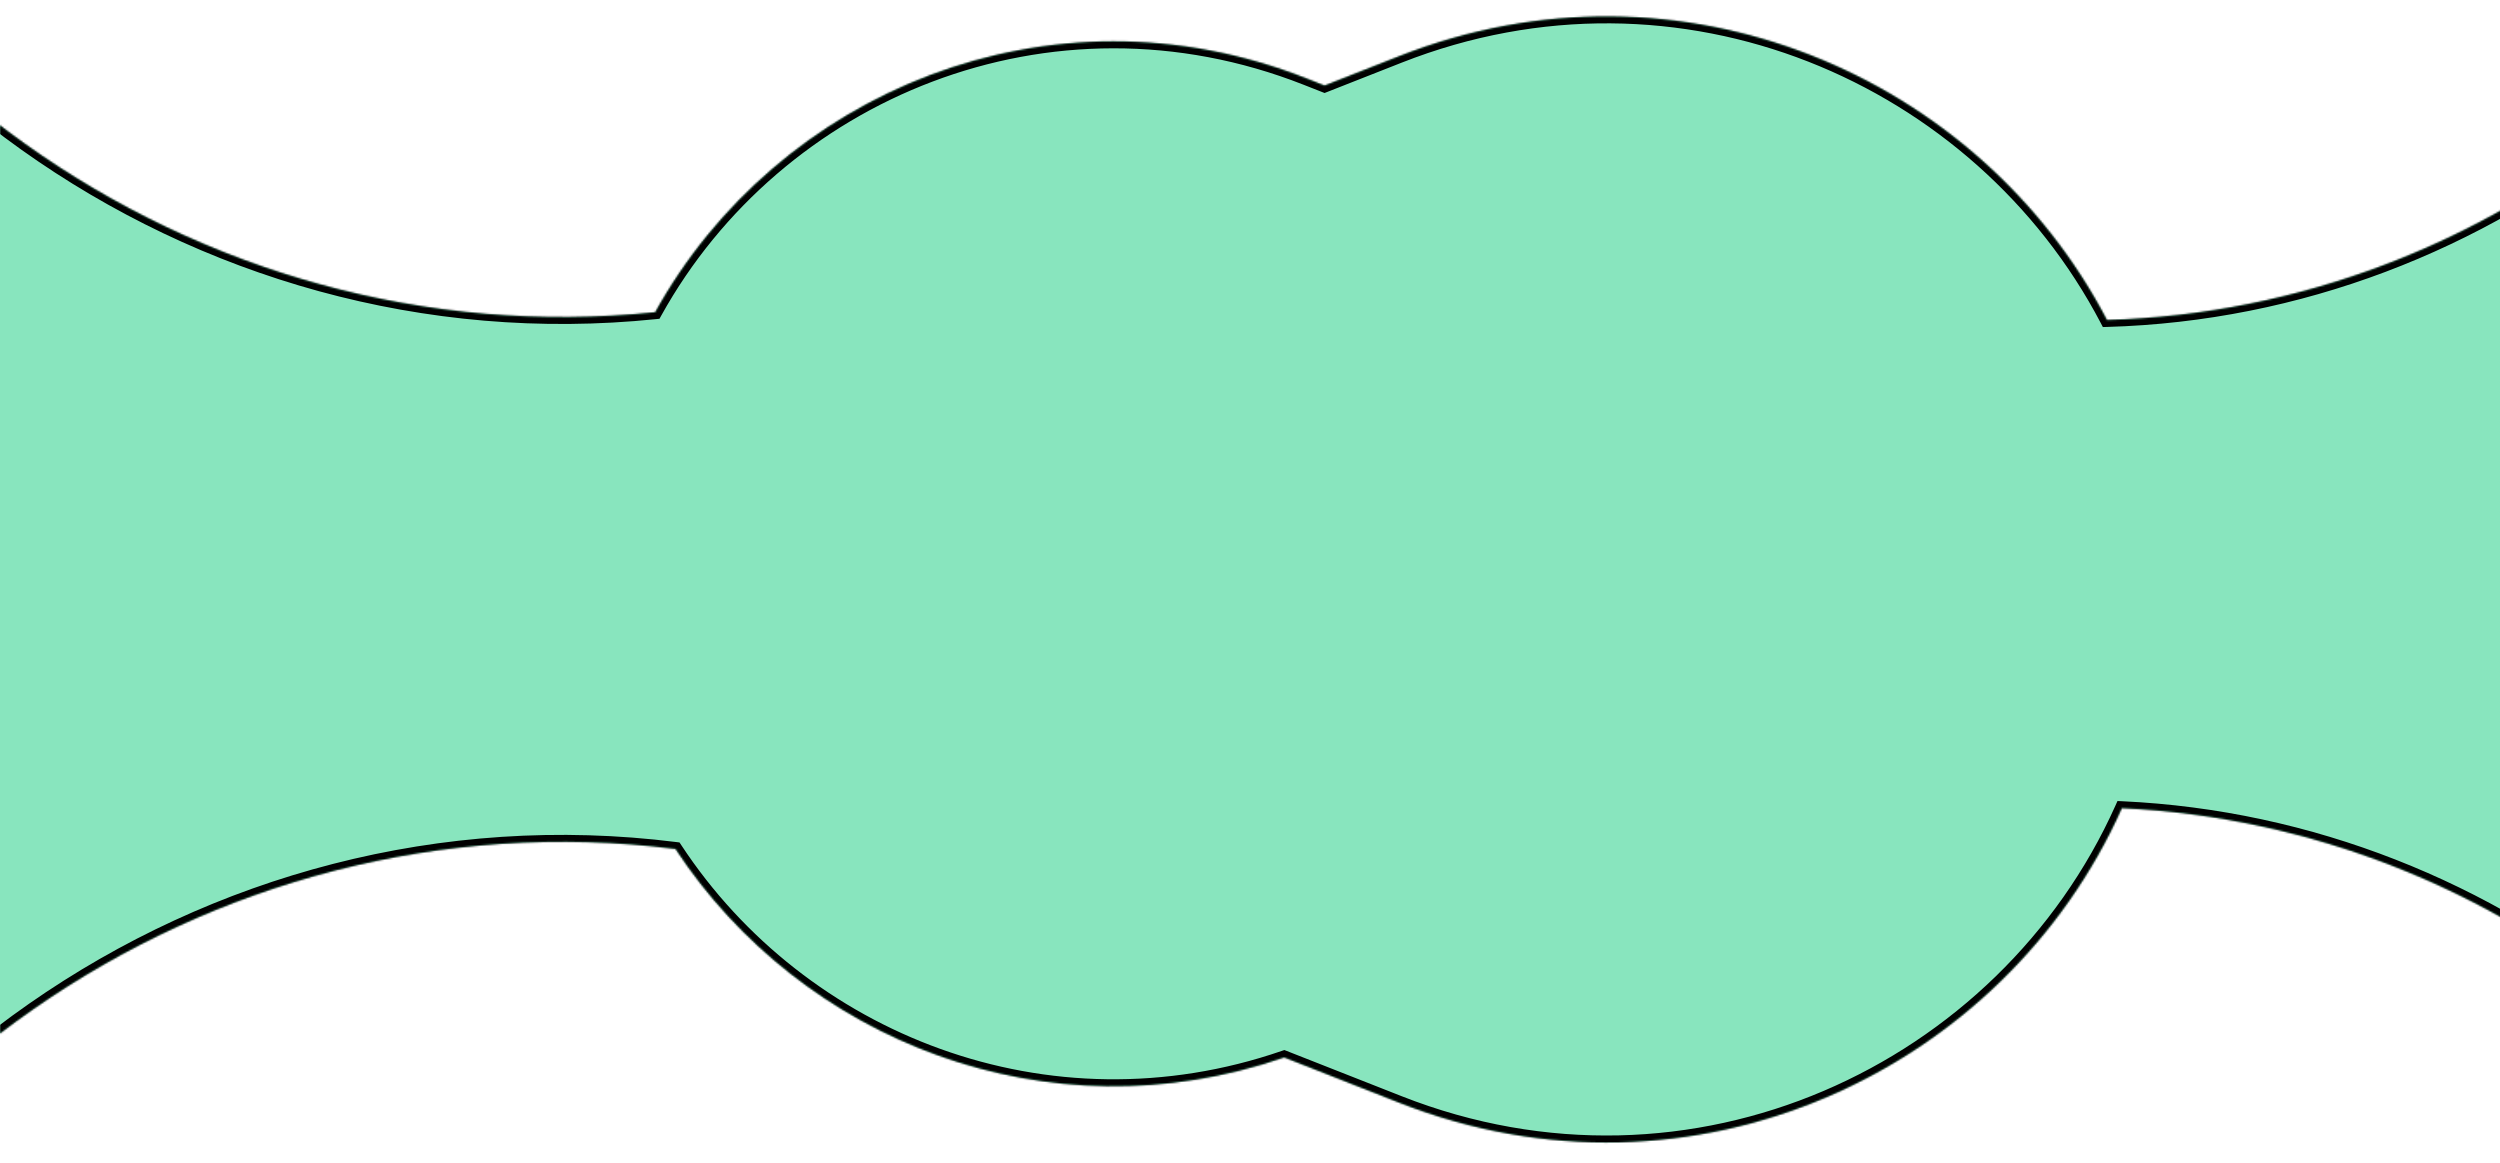<svg width="1440" height="670" viewBox="0 0 1440 670" fill="none" xmlns="http://www.w3.org/2000/svg">
<g clip-path="url(#clip0_348_778)">
<mask id="path-1-inside-1_348_778" fill="white">
<path fill-rule="evenodd" clip-rule="evenodd" d="M739.696 609.074L805.926 635.143C974.649 701.556 1154.36 617.122 1222.21 465.509C1439.35 475.531 1630.75 630.541 1681.73 845.523V1145.7L1693.34 1001.1C1697.69 946.791 1693.37 894.594 1681.73 845.523V325.91V323.59V-196.023C1693.37 -245.095 1697.69 -297.291 1693.34 -351.601L1681.73 -496.204V-196.023C1630.08 21.784 1434.29 178.033 1213.63 184.311C1140.15 43.931 967.971 -31.427 805.926 32.357L762.954 49.271L752.329 45.089C604.388 -13.144 447.343 53.612 377.381 179.845C112.597 207.125 -134.727 29.612 -195.703 -227.491V-551L-208.207 -395.16C-212.904 -336.629 -208.246 -280.377 -195.703 -227.491V332.5V335V894.991C-208.246 947.877 -212.904 1004.13 -208.207 1062.66L-195.703 1218.5V894.991C-133.83 634.106 119.914 455.169 389.078 488.992C461.53 599.134 603.305 656.12 739.696 609.074Z"/>
</mask>
<path fill-rule="evenodd" clip-rule="evenodd" d="M739.696 609.074L805.926 635.143C974.649 701.556 1154.36 617.122 1222.21 465.509C1439.35 475.531 1630.75 630.541 1681.73 845.523V1145.7L1693.34 1001.1C1697.69 946.791 1693.37 894.594 1681.73 845.523V325.91V323.59V-196.023C1693.37 -245.095 1697.69 -297.291 1693.34 -351.601L1681.73 -496.204V-196.023C1630.08 21.784 1434.29 178.033 1213.63 184.311C1140.15 43.931 967.971 -31.427 805.926 32.357L762.954 49.271L752.329 45.089C604.388 -13.144 447.343 53.612 377.381 179.845C112.597 207.125 -134.727 29.612 -195.703 -227.491V-551L-208.207 -395.16C-212.904 -336.629 -208.246 -280.377 -195.703 -227.491V332.5V335V894.991C-208.246 947.877 -212.904 1004.13 -208.207 1062.66L-195.703 1218.5V894.991C-133.83 634.106 119.914 455.169 389.078 488.992C461.53 599.134 603.305 656.12 739.696 609.074Z" fill="#88E5BE"/>
<path d="M739.696 609.074L741.162 605.352L739.788 604.811L738.392 605.293L739.696 609.074ZM805.926 635.143L807.391 631.421L807.391 631.421L805.926 635.143ZM1222.21 465.509L1222.39 461.513L1219.67 461.388L1218.56 463.875L1222.21 465.509ZM1681.73 1145.7H1677.73L1685.72 1146.02L1681.73 1145.7ZM1693.34 1001.1L1689.35 1000.78L1689.35 1000.78L1693.34 1001.1ZM1693.34 -351.601L1689.35 -351.281L1689.35 -351.281L1693.34 -351.601ZM1681.73 -496.204L1685.72 -496.524L1677.73 -496.204H1681.73ZM1213.63 184.311L1210.09 186.166L1211.25 188.38L1213.75 188.309L1213.63 184.311ZM805.926 32.357L807.391 36.079L807.391 36.079L805.926 32.357ZM762.954 49.271L761.489 52.993L762.954 53.57L764.419 52.993L762.954 49.271ZM752.329 45.089L753.794 41.367L753.794 41.367L752.329 45.089ZM377.381 179.845L377.791 183.824L379.868 183.61L380.88 181.784L377.381 179.845ZM-195.703 -551H-191.703L-199.69 -551.32L-195.703 -551ZM-208.207 -395.16L-204.22 -394.84L-208.207 -395.16ZM-208.207 1062.66L-204.22 1062.34L-204.22 1062.34L-208.207 1062.66ZM-195.703 1218.5L-199.69 1218.82L-191.703 1218.5H-195.703ZM389.078 488.992L392.42 486.794L391.406 485.253L389.577 485.024L389.078 488.992ZM738.231 612.796L804.461 638.865L807.391 631.421L741.162 605.352L738.231 612.796ZM804.461 638.865C975.278 706.102 1157.18 620.603 1225.86 467.143L1218.56 463.875C1151.53 613.642 974.019 697.009 807.391 631.421L804.461 638.865ZM1685.63 844.6C1634.22 627.855 1441.29 471.616 1222.39 461.513L1222.02 469.505C1437.41 479.446 1627.27 633.227 1677.84 846.446L1685.63 844.6ZM1685.73 1145.7V845.523H1677.73V1145.7H1685.73ZM1689.35 1000.78L1677.75 1145.38L1685.72 1146.02L1697.32 1001.42L1689.35 1000.78ZM1677.84 846.446C1689.38 895.111 1693.67 946.888 1689.35 1000.78L1697.32 1001.42C1701.72 946.694 1697.36 894.078 1685.63 844.6L1677.84 846.446ZM1677.73 325.91V845.523H1685.73V325.91H1677.73ZM1677.73 323.59V325.91H1685.73V323.59H1677.73ZM1677.73 -196.023V323.59H1685.73V-196.023H1677.73ZM1689.35 -351.281C1693.67 -297.388 1689.38 -245.611 1677.84 -196.946L1685.63 -195.1C1697.36 -244.578 1701.72 -297.194 1697.32 -351.921L1689.35 -351.281ZM1677.75 -495.884L1689.35 -351.281L1697.32 -351.921L1685.72 -496.524L1677.75 -495.884ZM1685.73 -196.023V-496.204H1677.73V-196.023H1685.73ZM1213.75 188.309C1436.19 181.98 1633.55 24.492 1685.63 -195.1L1677.84 -196.946C1626.61 19.077 1432.39 174.085 1213.52 180.312L1213.75 188.309ZM1217.18 182.455C1142.8 40.373 968.518 -35.942 804.461 28.635L807.391 36.079C967.424 -26.913 1137.5 47.489 1210.09 186.166L1217.18 182.455ZM804.461 28.635L761.489 45.549L764.419 52.993L807.391 36.079L804.461 28.635ZM750.864 48.811L761.489 52.993L764.419 45.549L753.794 41.367L750.864 48.811ZM380.88 181.784C449.928 57.198 604.903 -8.642 750.864 48.811L753.794 41.367C603.873 -17.645 444.757 50.025 373.883 177.906L380.88 181.784ZM376.971 175.866C114.197 202.939 -131.296 26.746 -191.811 -228.415L-199.595 -226.568C-138.158 32.477 110.997 211.311 377.791 183.824L376.971 175.866ZM-191.703 -227.491V-551H-199.703V-227.491H-191.703ZM-199.69 -551.32L-212.195 -395.48L-204.22 -394.84L-191.716 -550.68L-199.69 -551.32ZM-212.195 -395.48C-216.924 -336.532 -212.234 -279.86 -199.595 -226.568L-191.811 -228.415C-204.257 -280.893 -208.883 -336.727 -204.22 -394.84L-212.195 -395.48ZM-199.703 -227.491V332.5H-191.703V-227.491H-199.703ZM-199.703 332.5V335H-191.703V332.5H-199.703ZM-199.703 335V894.991H-191.703V335H-199.703ZM-199.595 894.068C-212.234 947.36 -216.924 1004.03 -212.195 1062.98L-204.22 1062.34C-208.883 1004.23 -204.257 948.393 -191.811 895.915L-199.595 894.068ZM-212.195 1062.98L-199.69 1218.82L-191.716 1218.18L-204.22 1062.34L-212.195 1062.98ZM-191.703 1218.5V894.991H-199.703V1218.5H-191.703ZM-191.811 895.915C-130.405 636.998 121.461 459.395 388.579 492.961L389.577 485.024C118.368 450.944 -137.255 631.214 -199.595 894.068L-191.811 895.915ZM738.392 605.293C603.835 651.706 463.93 595.504 392.42 486.794L385.736 491.191C459.13 602.764 602.774 660.535 741.001 612.856L738.392 605.293Z" fill="black" mask="url(#path-1-inside-1_348_778)"/>
</g>
<defs>
<clipPath id="clip0_348_778">
<rect width="1440" height="670" fill="white"/>
</clipPath>
</defs>
</svg>
